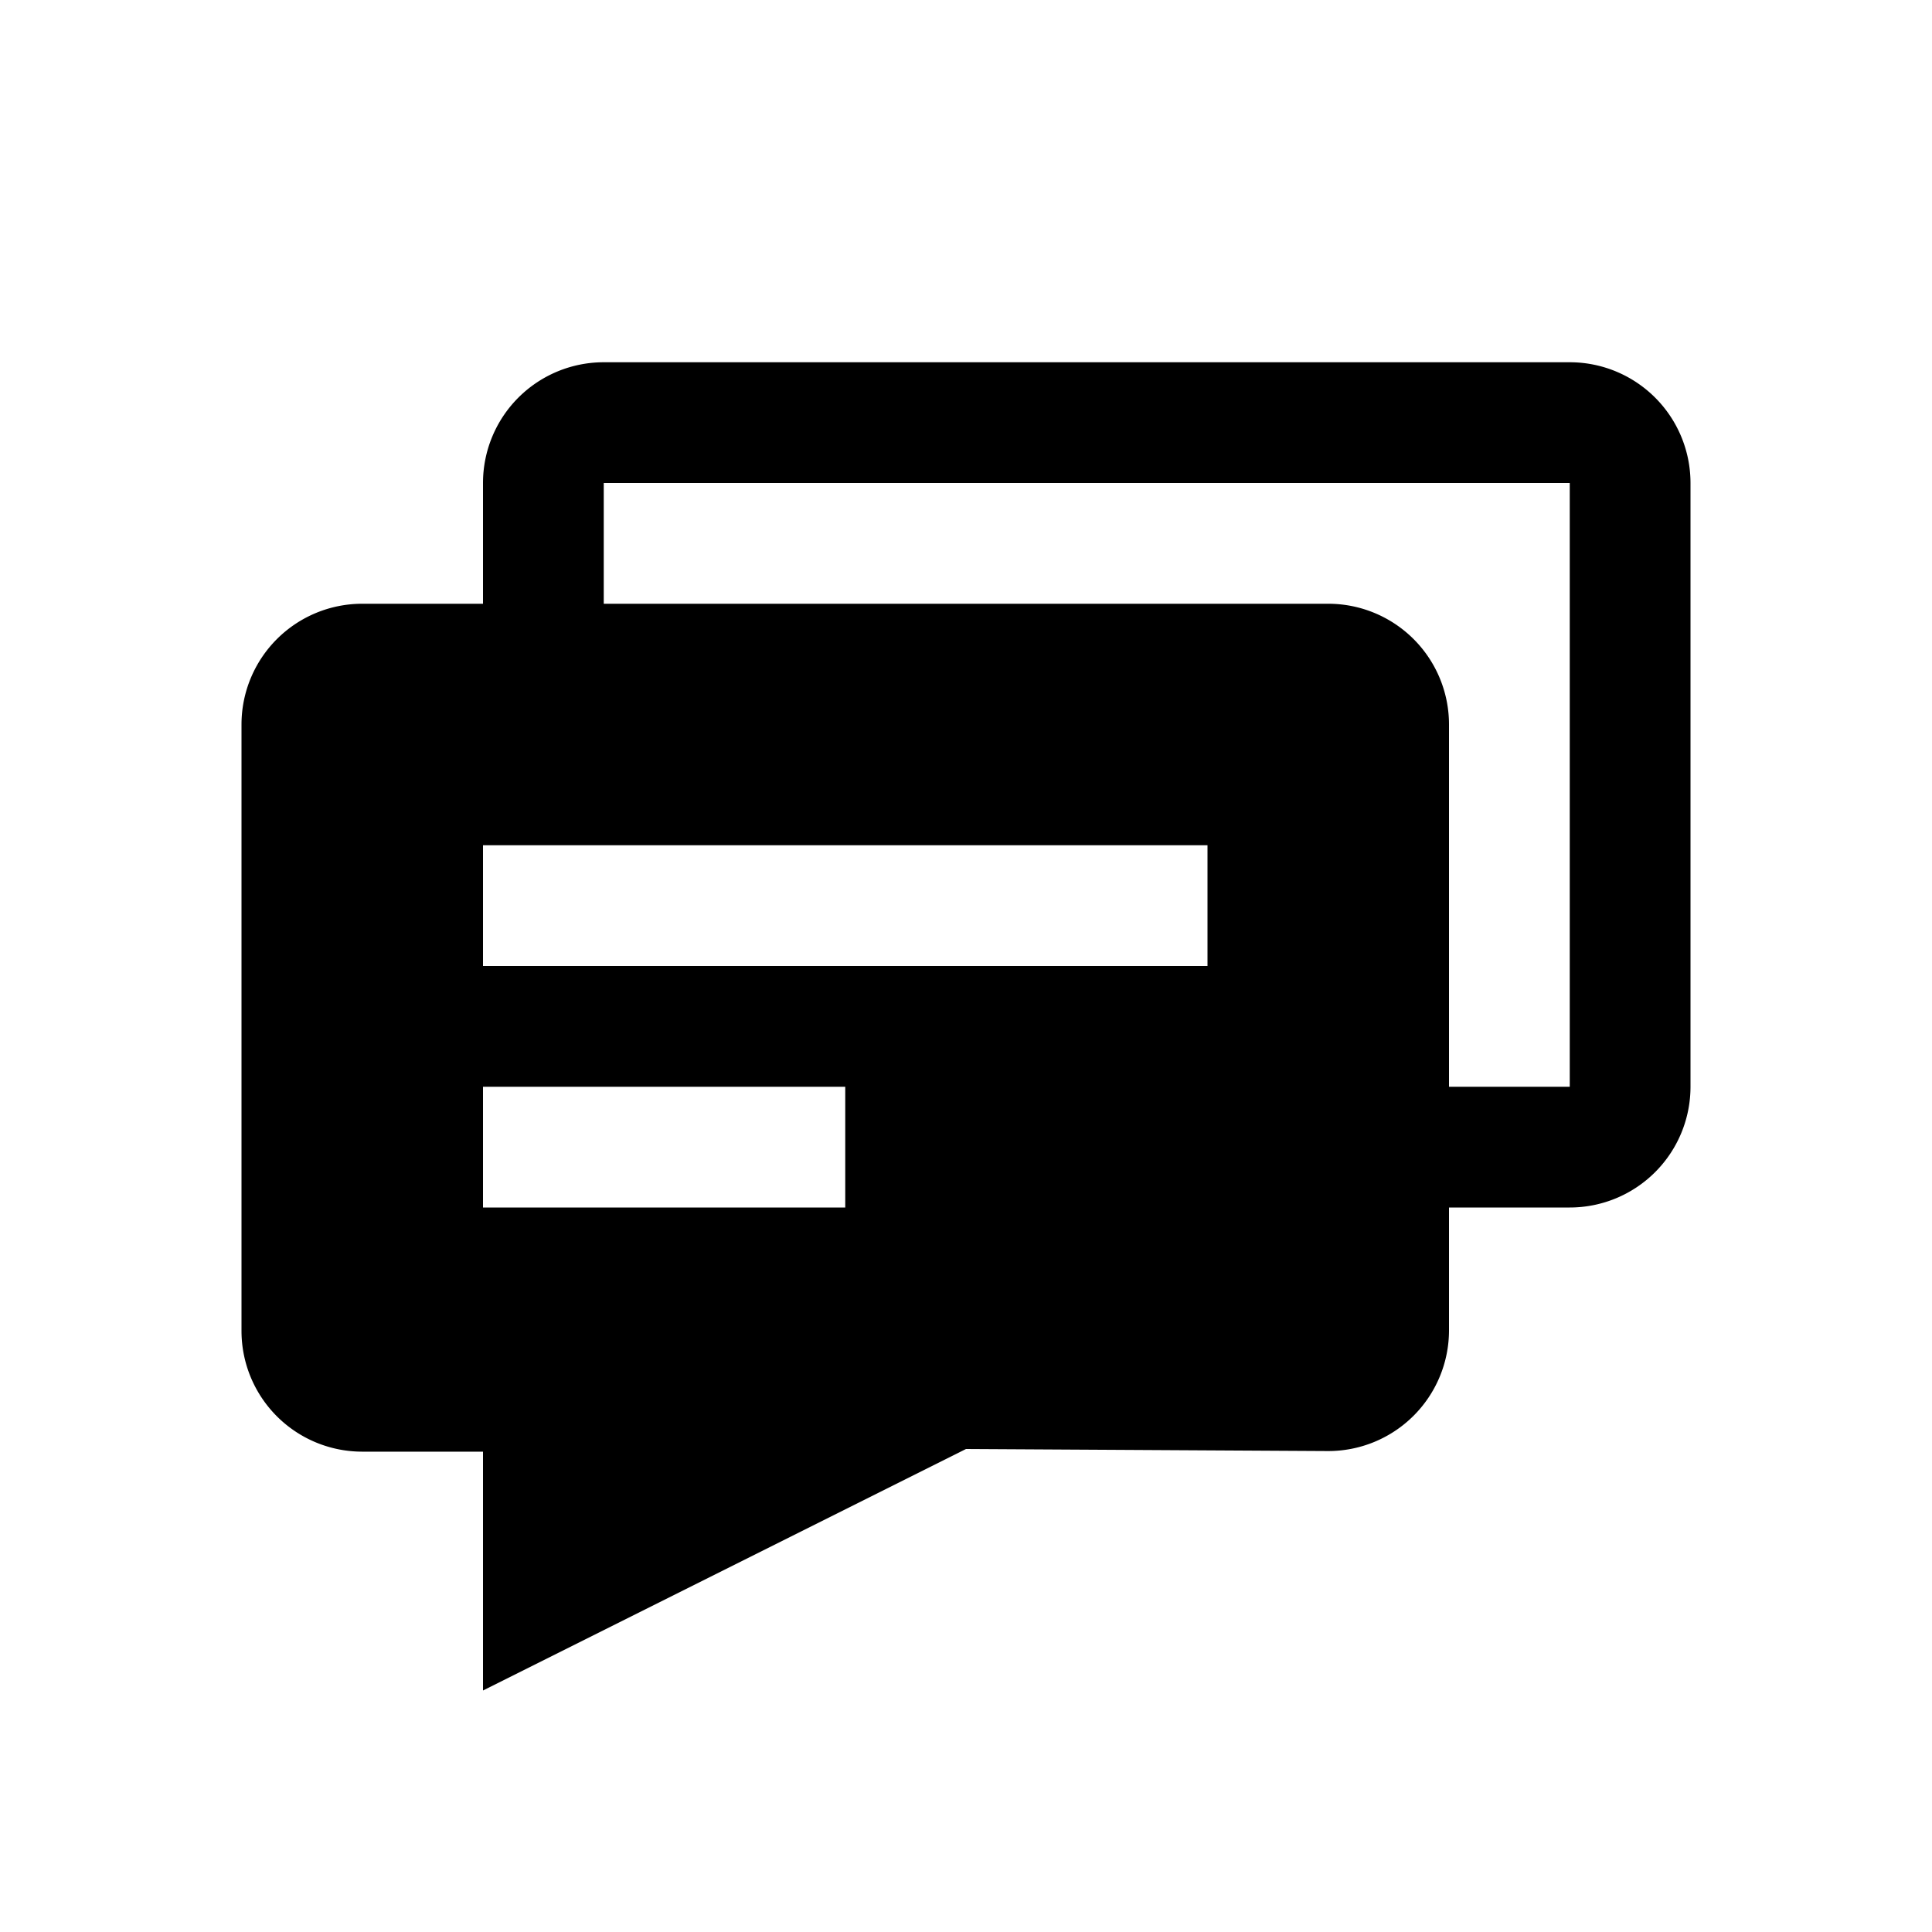 <svg aria-hidden="true" viewBox="0 0 16 16">
    <path fill="currentColor" fill-rule="evenodd" d="M12 10v1.017a1 1 0 0 1-1.006 1L8 12l-4 2v-1.978H3a1 1 0 0 1-1-1V6a1 1 0 0 1 1-1h1V4a1 1 0 0 1 1-1h8a1 1 0 0 1 1 1v5a1 1 0 0 1-1 1h-1Zm1-6H5v1h6a1 1 0 0 1 1 1v3h1V4Zm-3 3H4v1h6V7ZM4 9h3v1H4V9Z" clip-rule="evenodd"/>
</svg>
